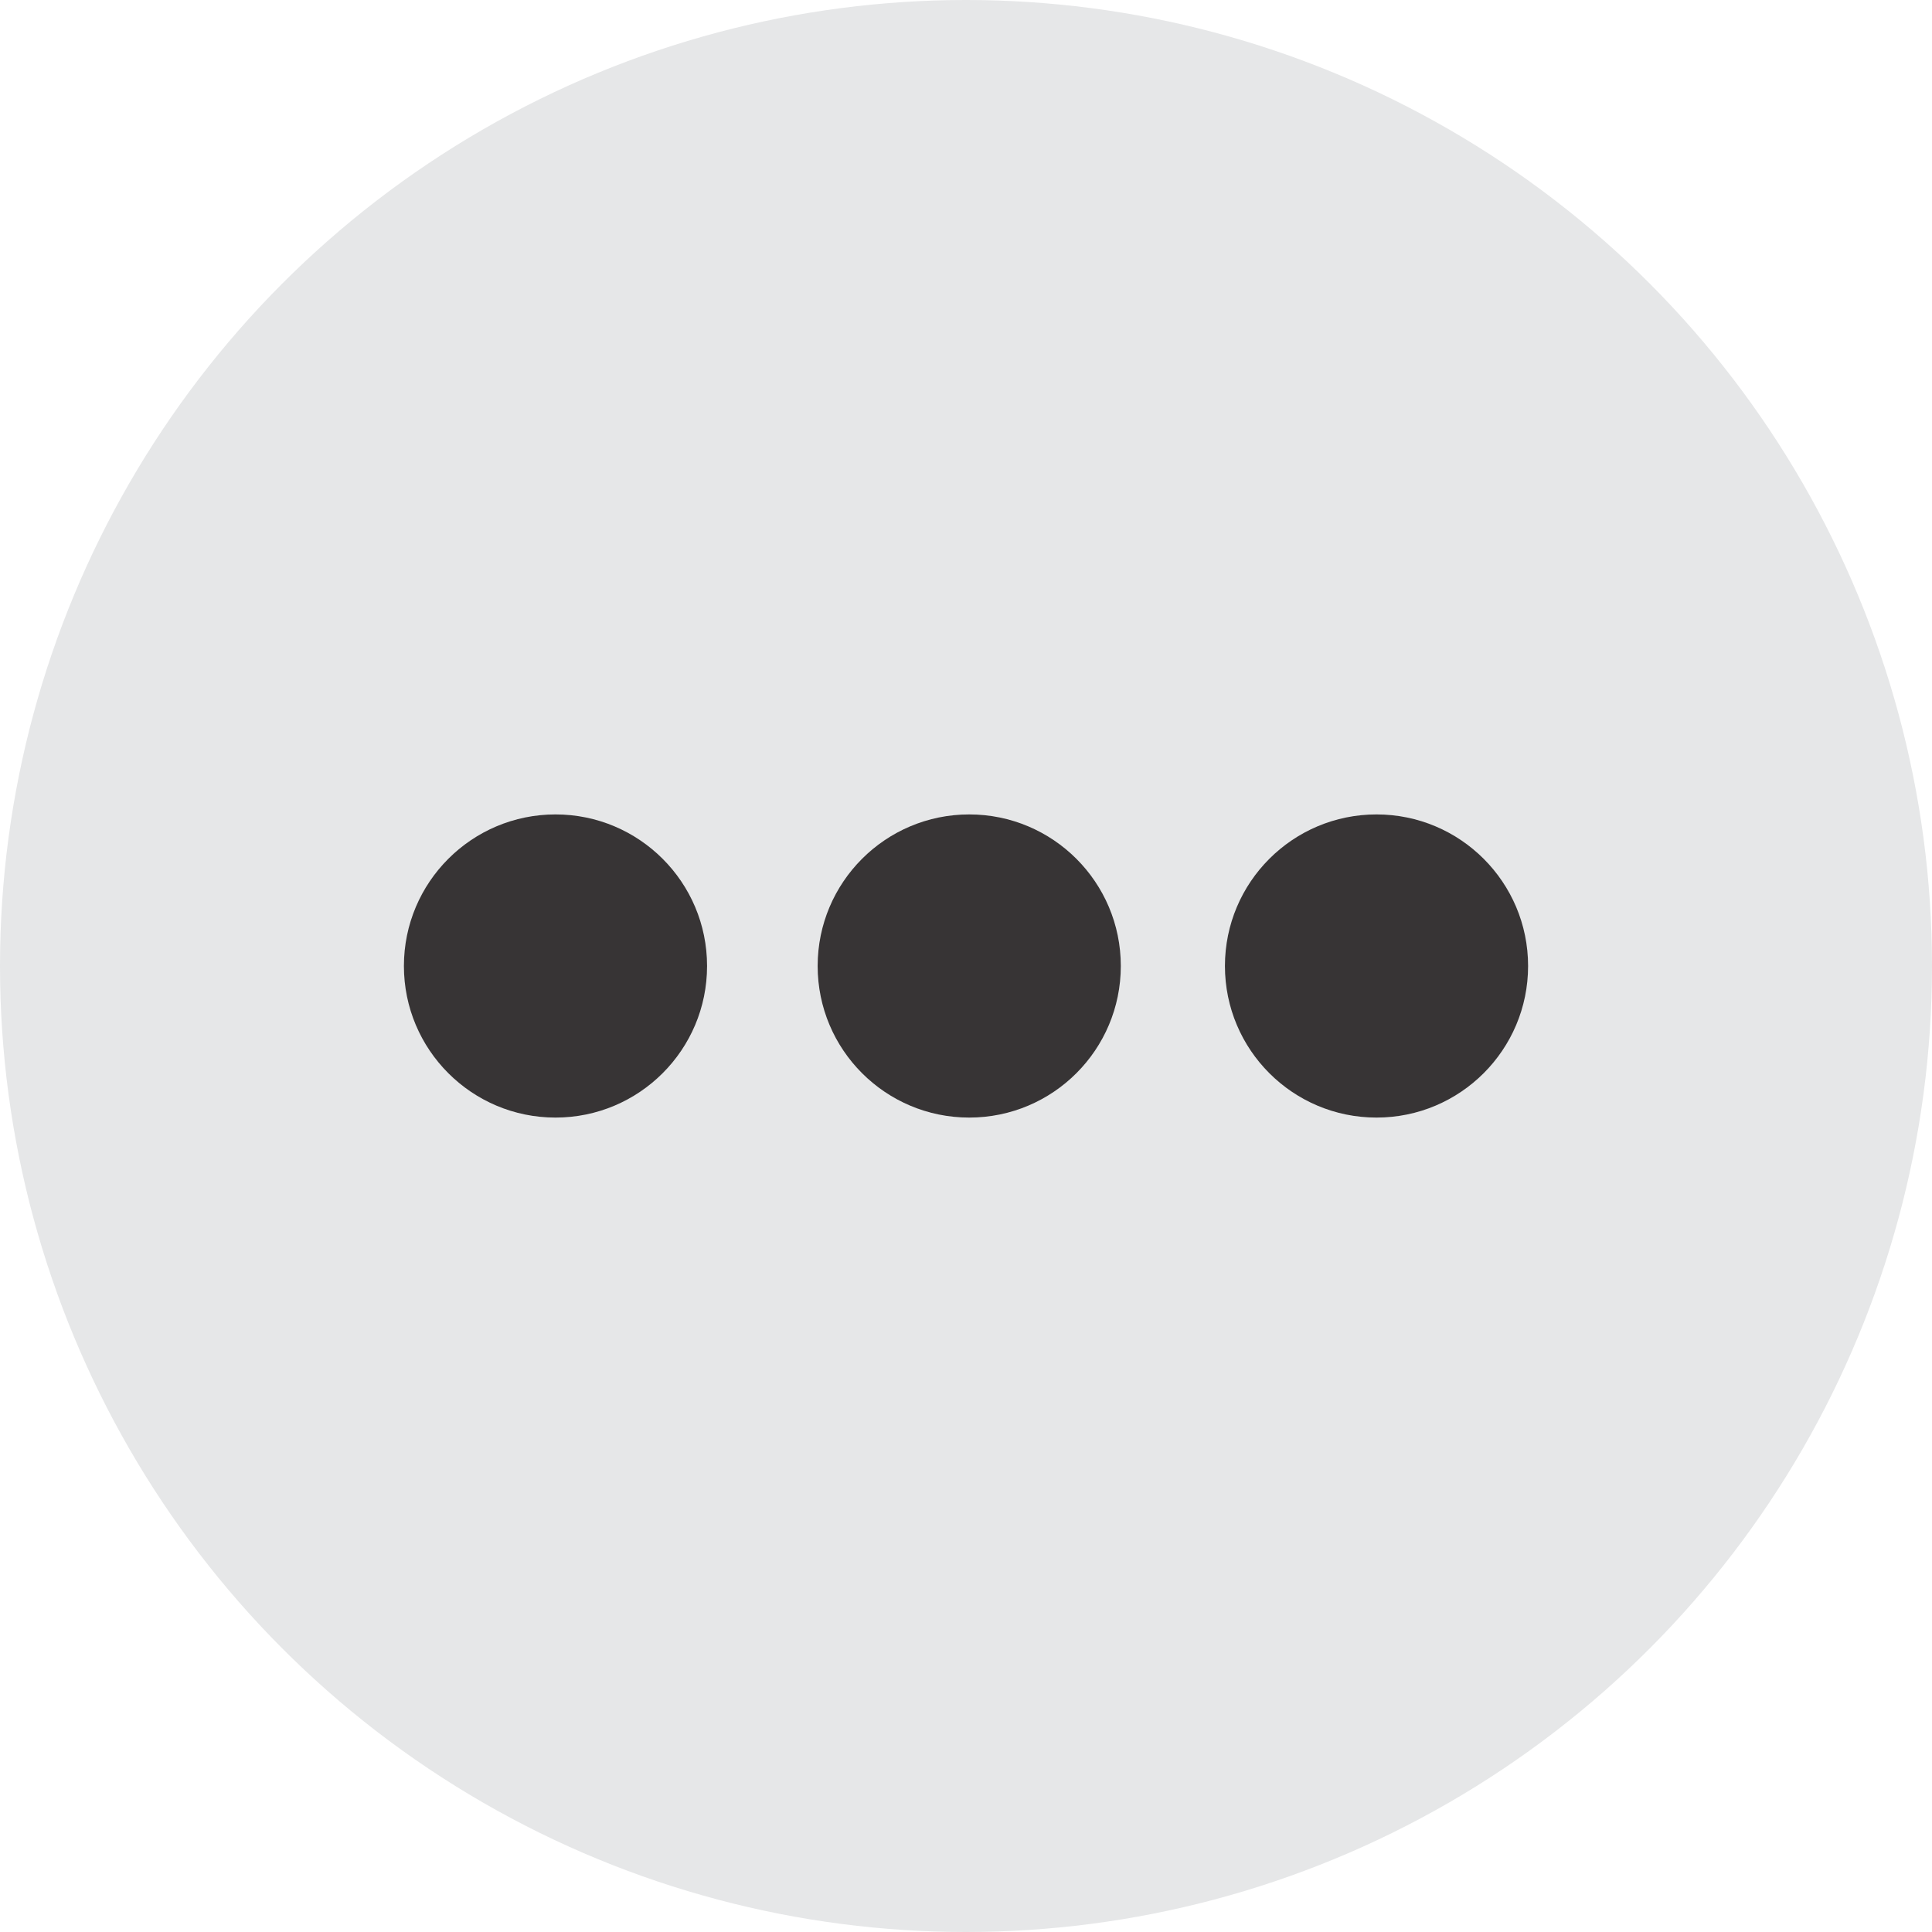 <?xml version="1.0" encoding="UTF-8"?>
<!DOCTYPE svg PUBLIC "-//W3C//DTD SVG 1.1//EN" "http://www.w3.org/Graphics/SVG/1.1/DTD/svg11.dtd">
<!-- Creator: CorelDRAW 2020 (64-Bit) -->
<svg xmlns="http://www.w3.org/2000/svg" xml:space="preserve" width="186.267mm" height="186.267mm" version="1.1" style="shape-rendering:geometricPrecision; text-rendering:geometricPrecision; image-rendering:optimizeQuality; fill-rule:evenodd; clip-rule:evenodd"
viewBox="0 0 35368.09 35368.09"
 xmlns:xlink="http://www.w3.org/1999/xlink"
 xmlns:xodm="http://www.corel.com/coreldraw/odm/2003">
 <defs>
  <style type="text/css">
   <![CDATA[
    .fil0 {fill:#E6E7E8}
    .fil1 {fill:#373435}
   ]]>
  </style>
 </defs>
 <g id="Capa_x0020_1">
  <g id="_2260020740816">
   <circle class="fil0" cx="17684.05" cy="17684.05" r="17684.05"/>
   <g>
    <circle class="fil1" cx="10168.98" cy="17684.06" r="2774.8"/>
    <circle class="fil1" cx="25199.13" cy="17684.06" r="2774.8"/>
    <circle class="fil1" cx="17743.21" cy="17684.06" r="2774.8"/>
   </g>
  </g>
 </g>
</svg>

